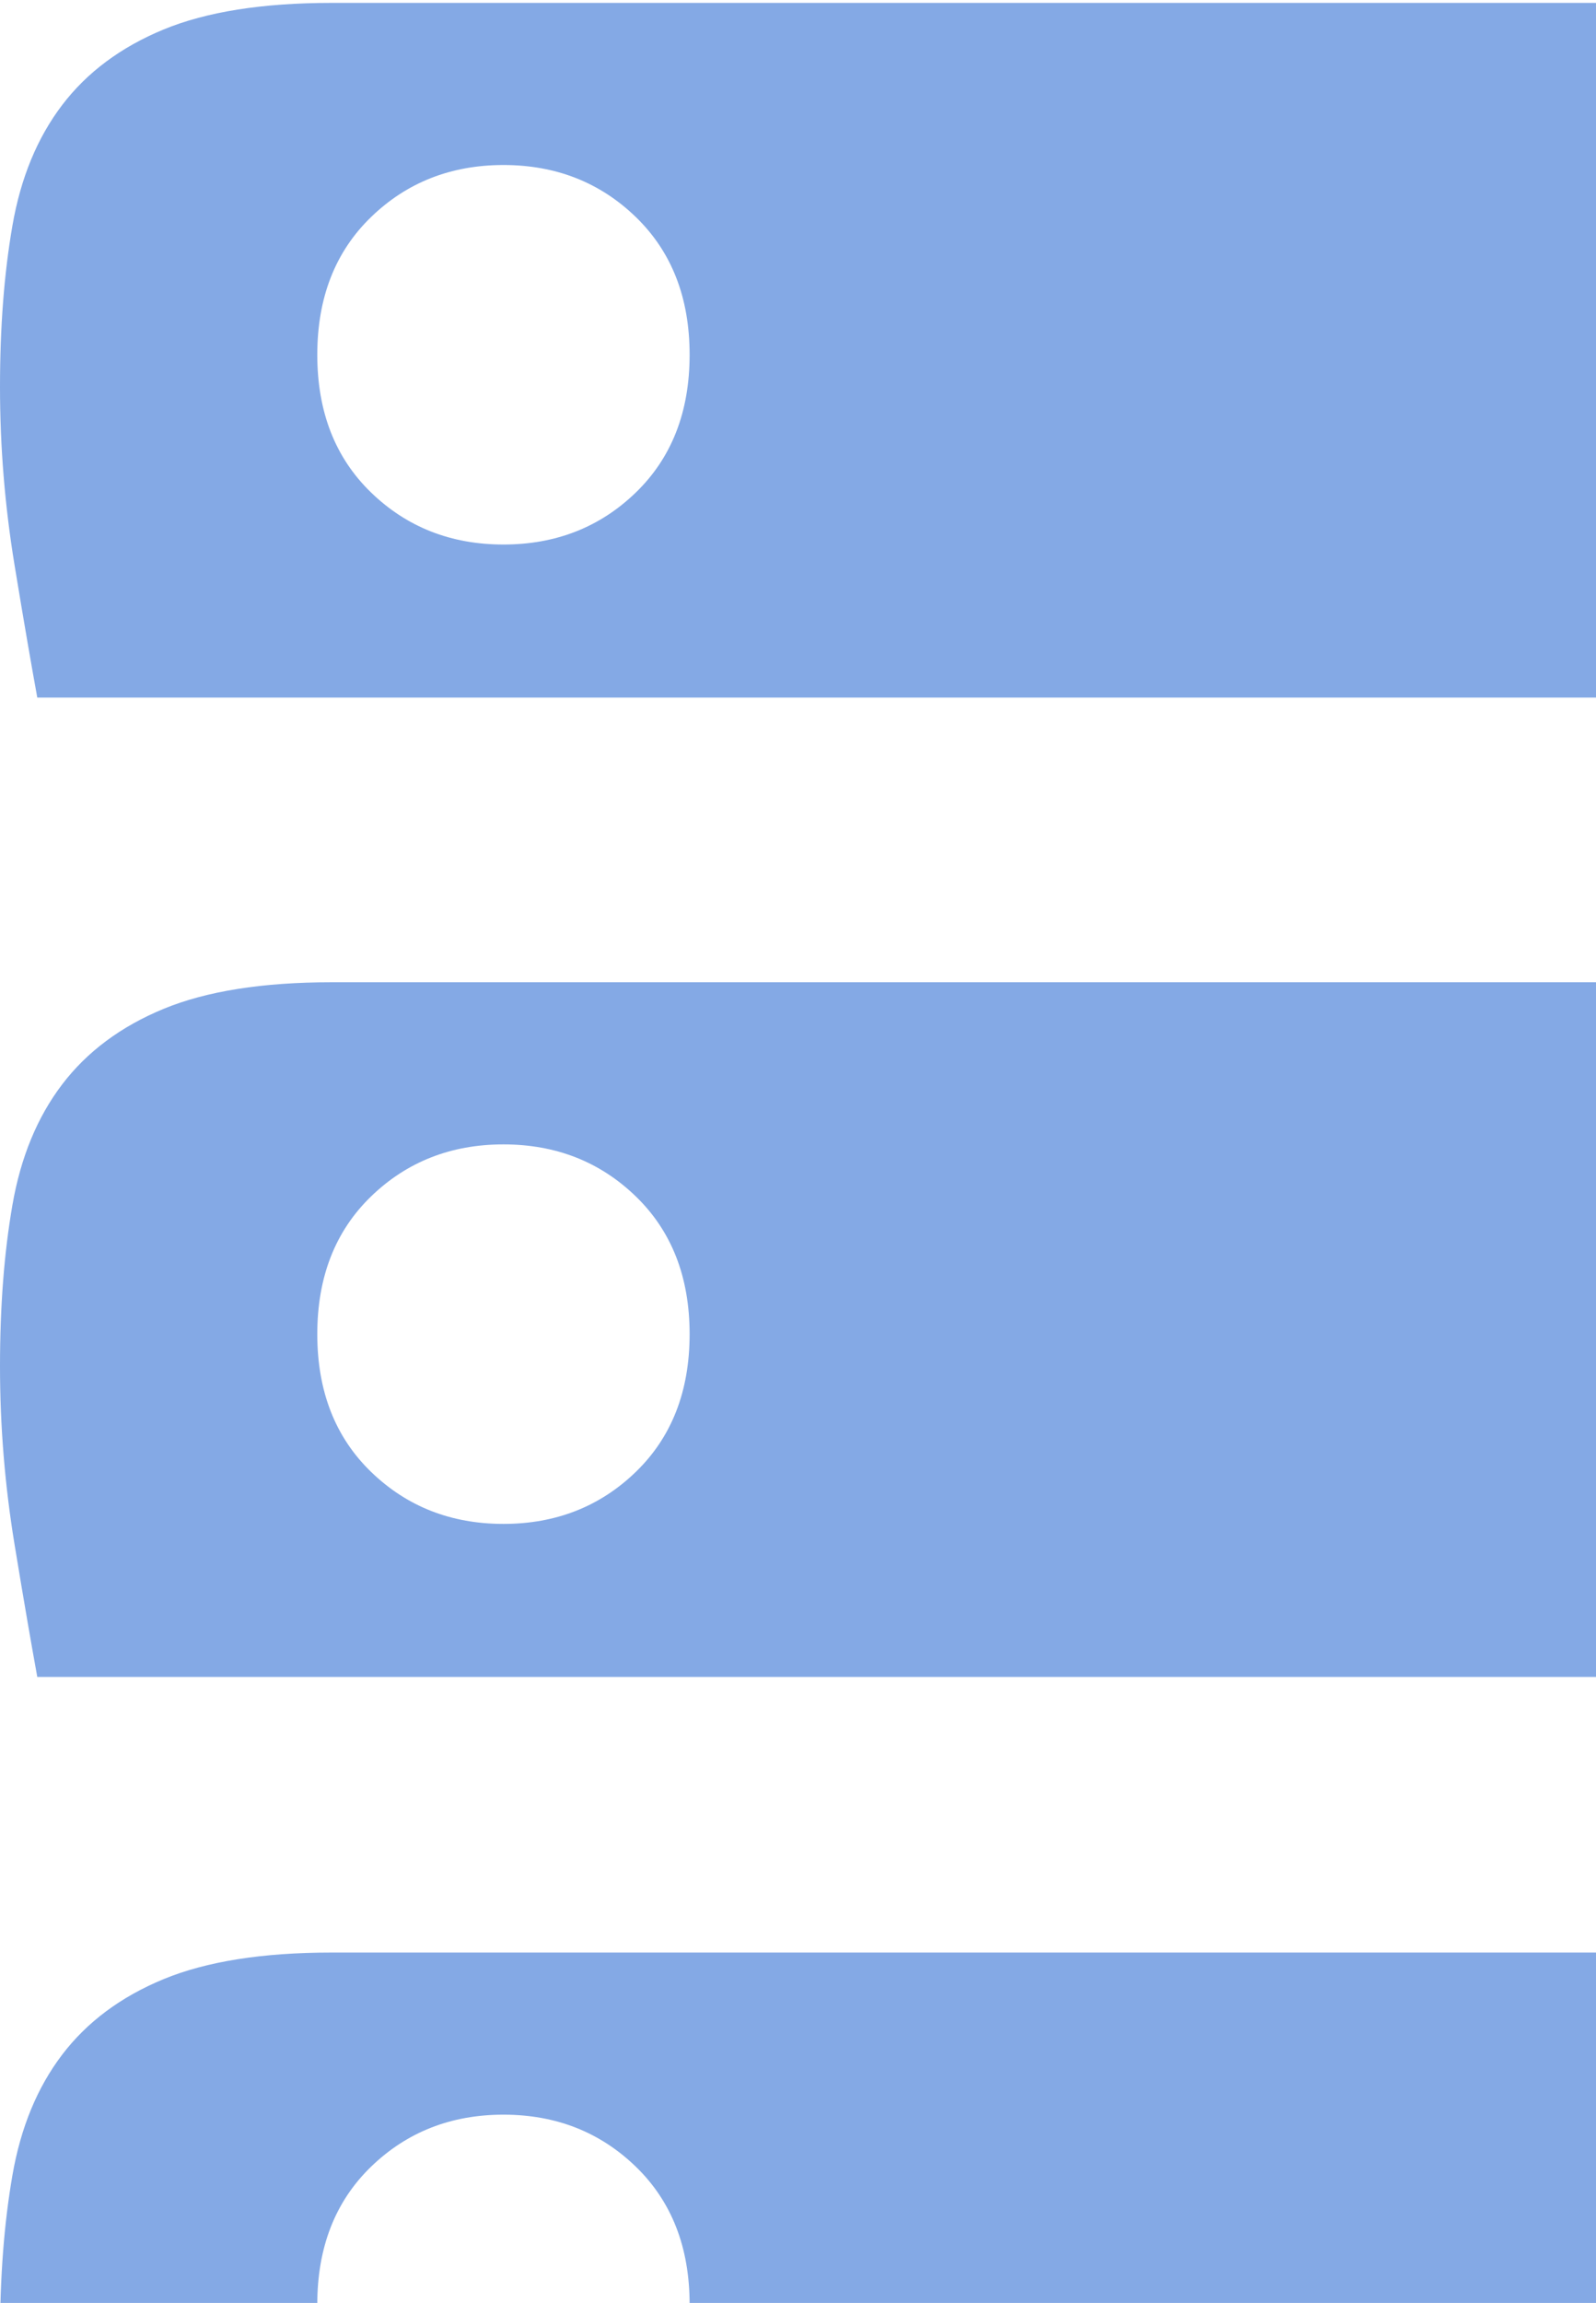 <svg width="269" height="388" viewBox="0 0 269 388" fill="none" xmlns="http://www.w3.org/2000/svg">
<g opacity="0.5">
<path fill-rule="evenodd" clip-rule="evenodd" d="M94.664 427.557C104.519 425.941 112.005 424.676 117.04 423.716V55.861C117.04 44.209 115.533 34.782 112.564 27.581C109.596 20.381 105.336 14.663 99.828 10.474C94.32 6.284 87.564 3.491 79.519 2.095C71.472 0.698 62.435 0 52.323 0C42.212 0 32.228 0.829 22.375 2.444C12.521 4.059 5.034 5.368 0 6.284V374.139C0 385.791 1.506 395.218 4.475 402.419C7.444 409.663 11.704 415.337 17.212 419.526C22.72 423.716 29.475 426.509 37.522 427.905C45.568 429.302 54.605 430 64.716 430C74.828 430 84.811 429.215 94.664 427.557ZM34.553 62.541C28.709 68.577 25.787 76.029 25.787 84.855C25.787 93.68 28.709 101.133 34.553 107.168C40.397 113.204 48.131 116.233 57.757 116.233C67.382 116.233 75.116 113.204 80.96 107.168C86.804 101.133 89.726 93.68 89.726 84.855C89.726 76.029 86.804 68.577 80.96 62.541C75.116 56.506 67.382 53.477 57.757 53.477C48.131 53.477 40.397 56.506 34.553 62.541Z" transform="translate(0 117.528) rotate(-90)" fill="#0954CB"/>
<path fill-rule="evenodd" clip-rule="evenodd" d="M94.664 427.557C104.519 425.941 112.005 424.676 117.04 423.716V55.861C117.04 44.209 115.533 34.782 112.564 27.581C109.596 20.381 105.336 14.663 99.828 10.474C94.32 6.284 87.564 3.491 79.519 2.095C71.472 0.698 62.435 0 52.323 0C42.212 0 32.228 0.829 22.375 2.444C12.521 4.059 5.034 5.368 0 6.284V374.139C0 385.791 1.506 395.218 4.475 402.419C7.444 409.663 11.704 415.337 17.212 419.526C22.72 423.716 29.475 426.509 37.522 427.905C45.568 429.302 54.605 430 64.716 430C74.828 430 84.811 429.215 94.664 427.557ZM34.551 62.541C28.707 68.577 25.785 76.029 25.785 84.855C25.785 93.68 28.707 101.133 34.551 107.168C40.395 113.204 48.129 116.233 57.755 116.233C67.38 116.233 75.114 113.204 80.958 107.168C86.802 101.133 89.724 93.68 89.724 84.855C89.724 76.029 86.802 68.577 80.958 62.541C75.114 56.506 67.38 53.477 57.755 53.477C48.129 53.477 40.395 56.506 34.551 62.541Z" transform="translate(0 282.53) rotate(-90)" fill="#0954CB"/>
<path fill-rule="evenodd" clip-rule="evenodd" d="M94.664 427.557C104.519 425.941 112.005 424.676 117.04 423.716V55.861C117.04 44.209 115.533 34.782 112.564 27.581C109.596 20.381 105.336 14.663 99.828 10.474C94.32 6.284 87.564 3.491 79.519 2.095C71.472 0.698 62.435 0 52.323 0C42.212 0 32.228 0.829 22.375 2.444C12.521 4.059 5.034 5.368 0 6.284V374.139C0 385.791 1.506 395.218 4.475 402.419C7.444 409.663 11.704 415.337 17.212 419.526C22.72 423.716 29.475 426.509 37.522 427.905C45.568 429.302 54.605 430 64.716 430C74.828 430 84.811 429.215 94.664 427.557ZM34.553 62.541C28.709 68.577 25.787 76.029 25.787 84.855C25.787 93.68 28.709 101.133 34.553 107.168C40.397 113.204 48.131 116.233 57.757 116.233C67.382 116.233 75.116 113.204 80.96 107.168C86.804 101.133 89.726 93.68 89.726 84.855C89.726 76.029 86.804 68.577 80.96 62.541C75.116 56.506 67.382 53.477 57.757 53.477C48.131 53.477 40.397 56.506 34.553 62.541Z" transform="translate(0 446.002) rotate(-90)" fill="#0954CB"/>
</g>
</svg>
